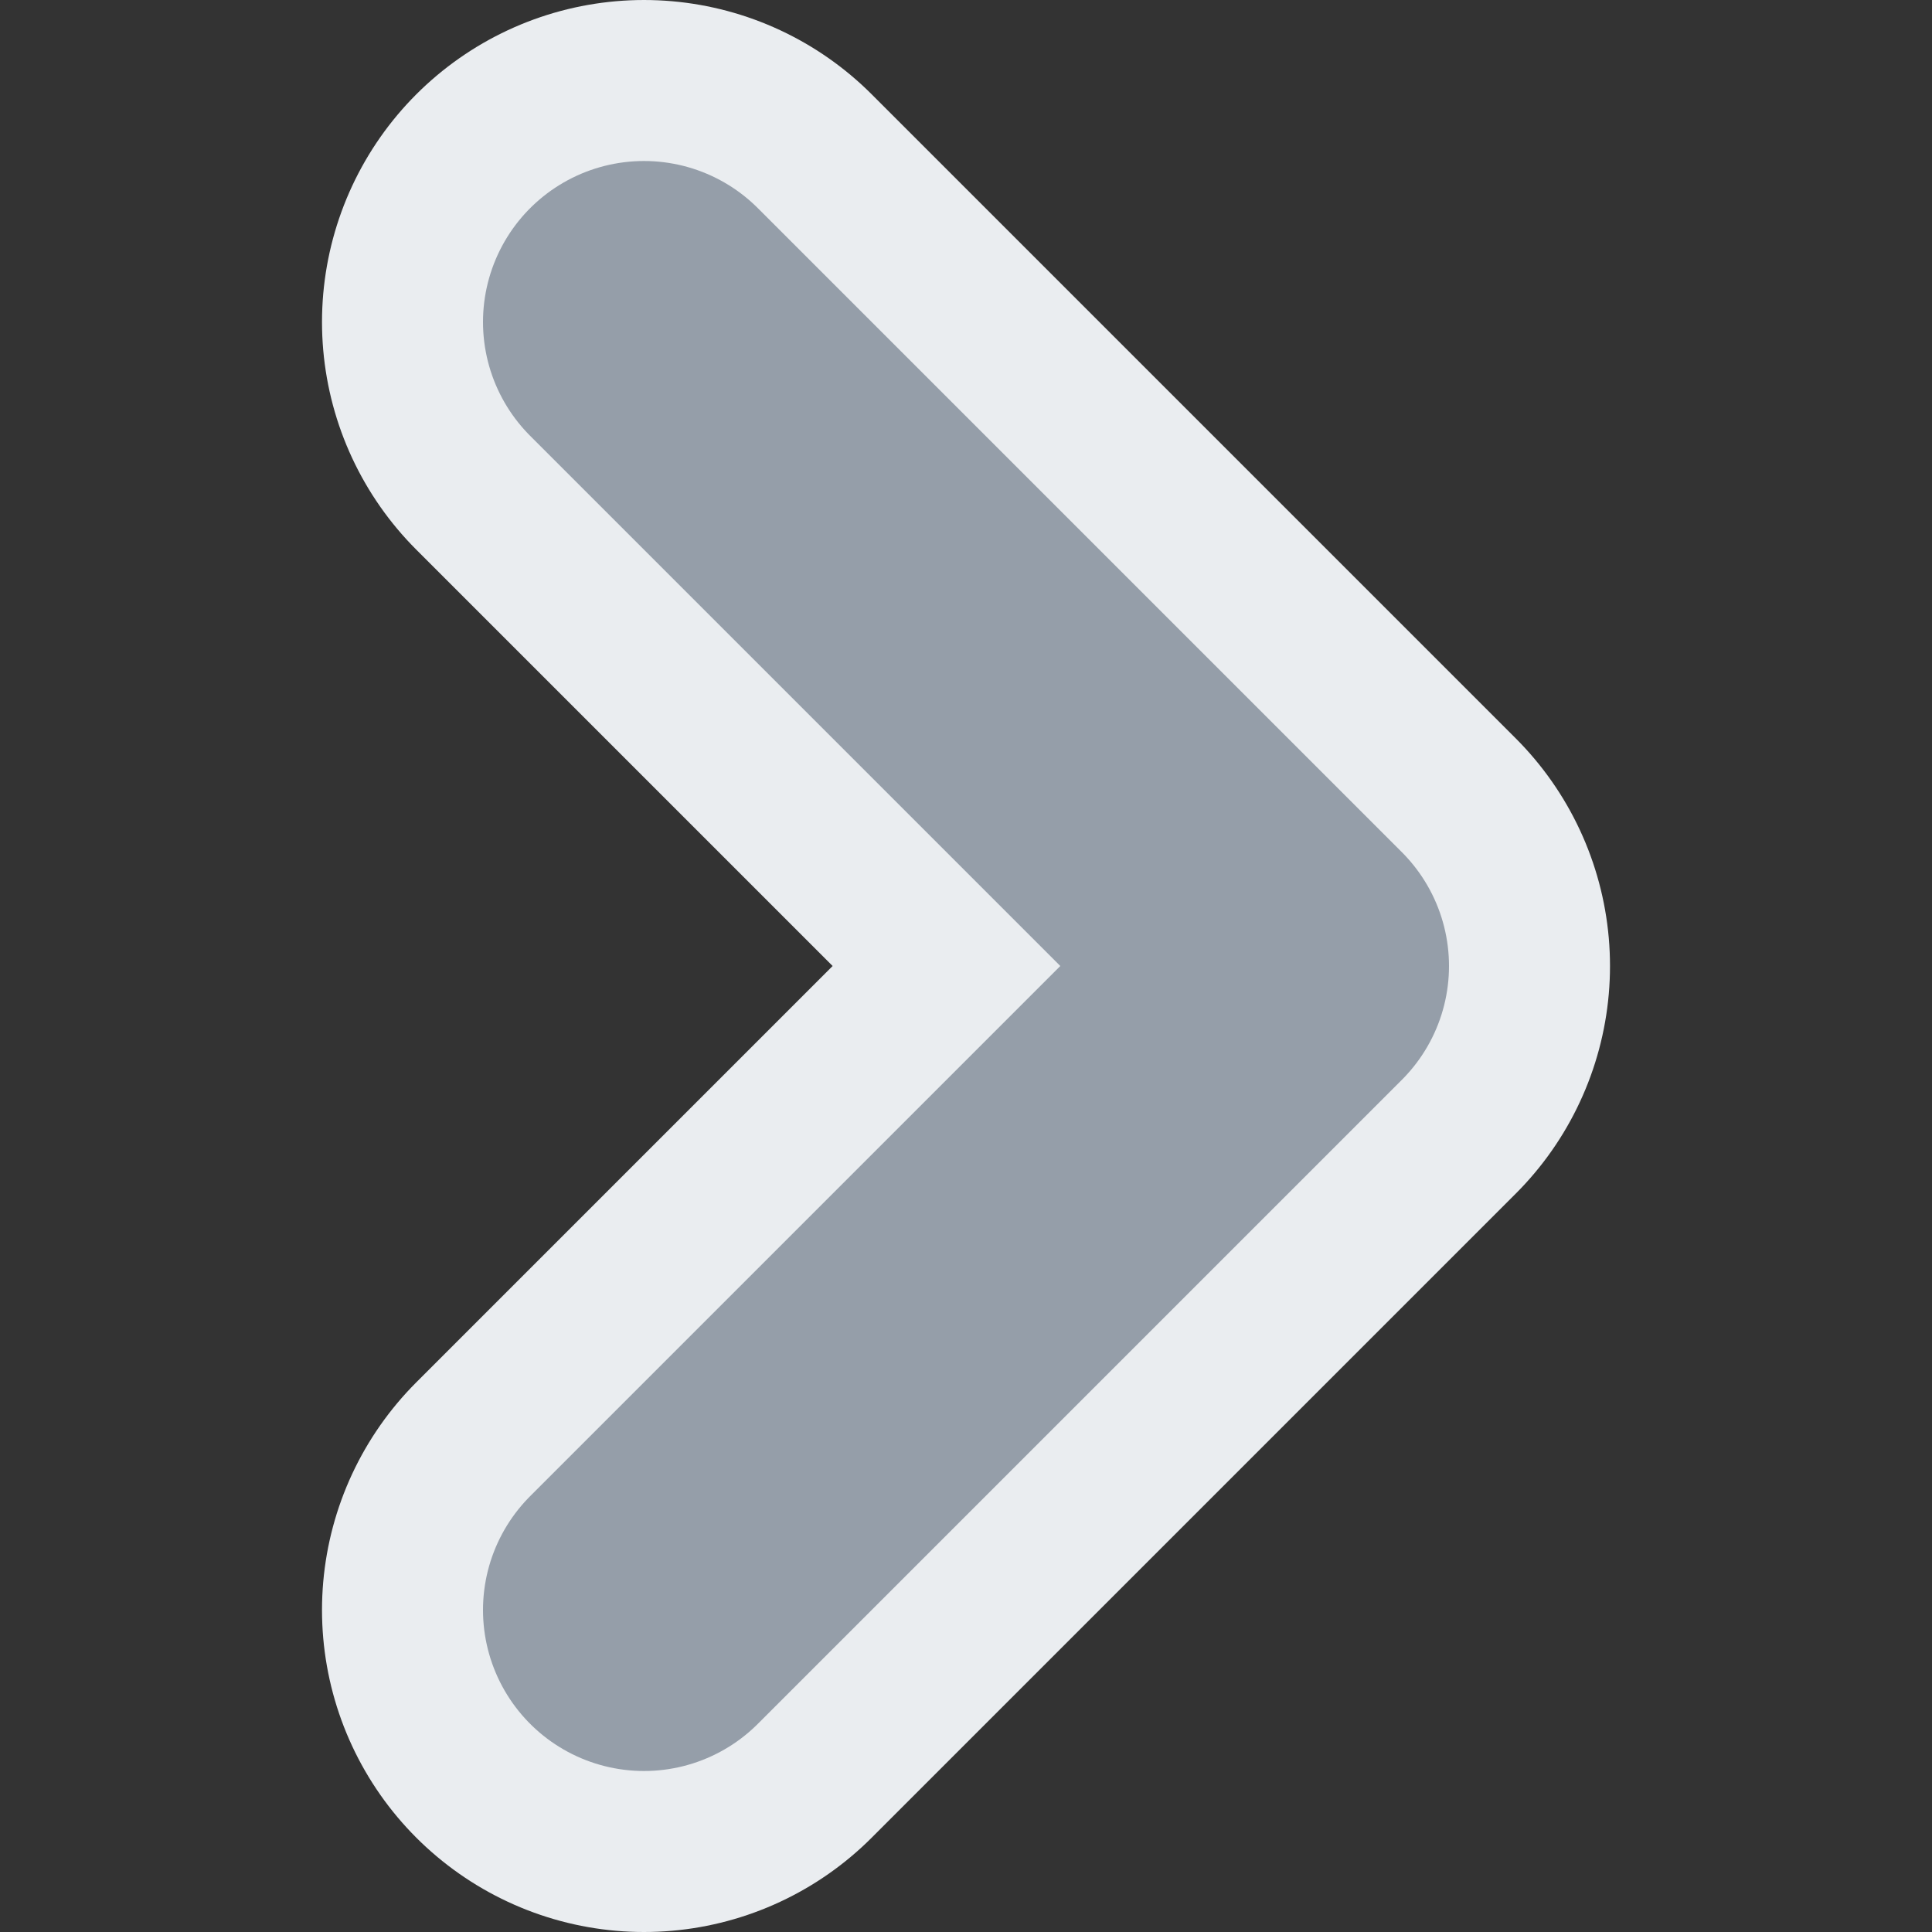 <svg xmlns="http://www.w3.org/2000/svg" viewBox="0 0 24 24" width="24" height="24">
    <rect x="0" y="0" width="24" height="24" fill="#333333" stroke="none"/>
    <path d="M8 4l8 8-8 8" stroke="#eaedf0" stroke-width="8" fill="none" stroke-linecap="round"
        stroke-linejoin="round" />
    <path d="M8 4l8 8-8 8" stroke="#959ea9" stroke-width="4" fill="none" stroke-linecap="round"
        stroke-linejoin="round" />
</svg>